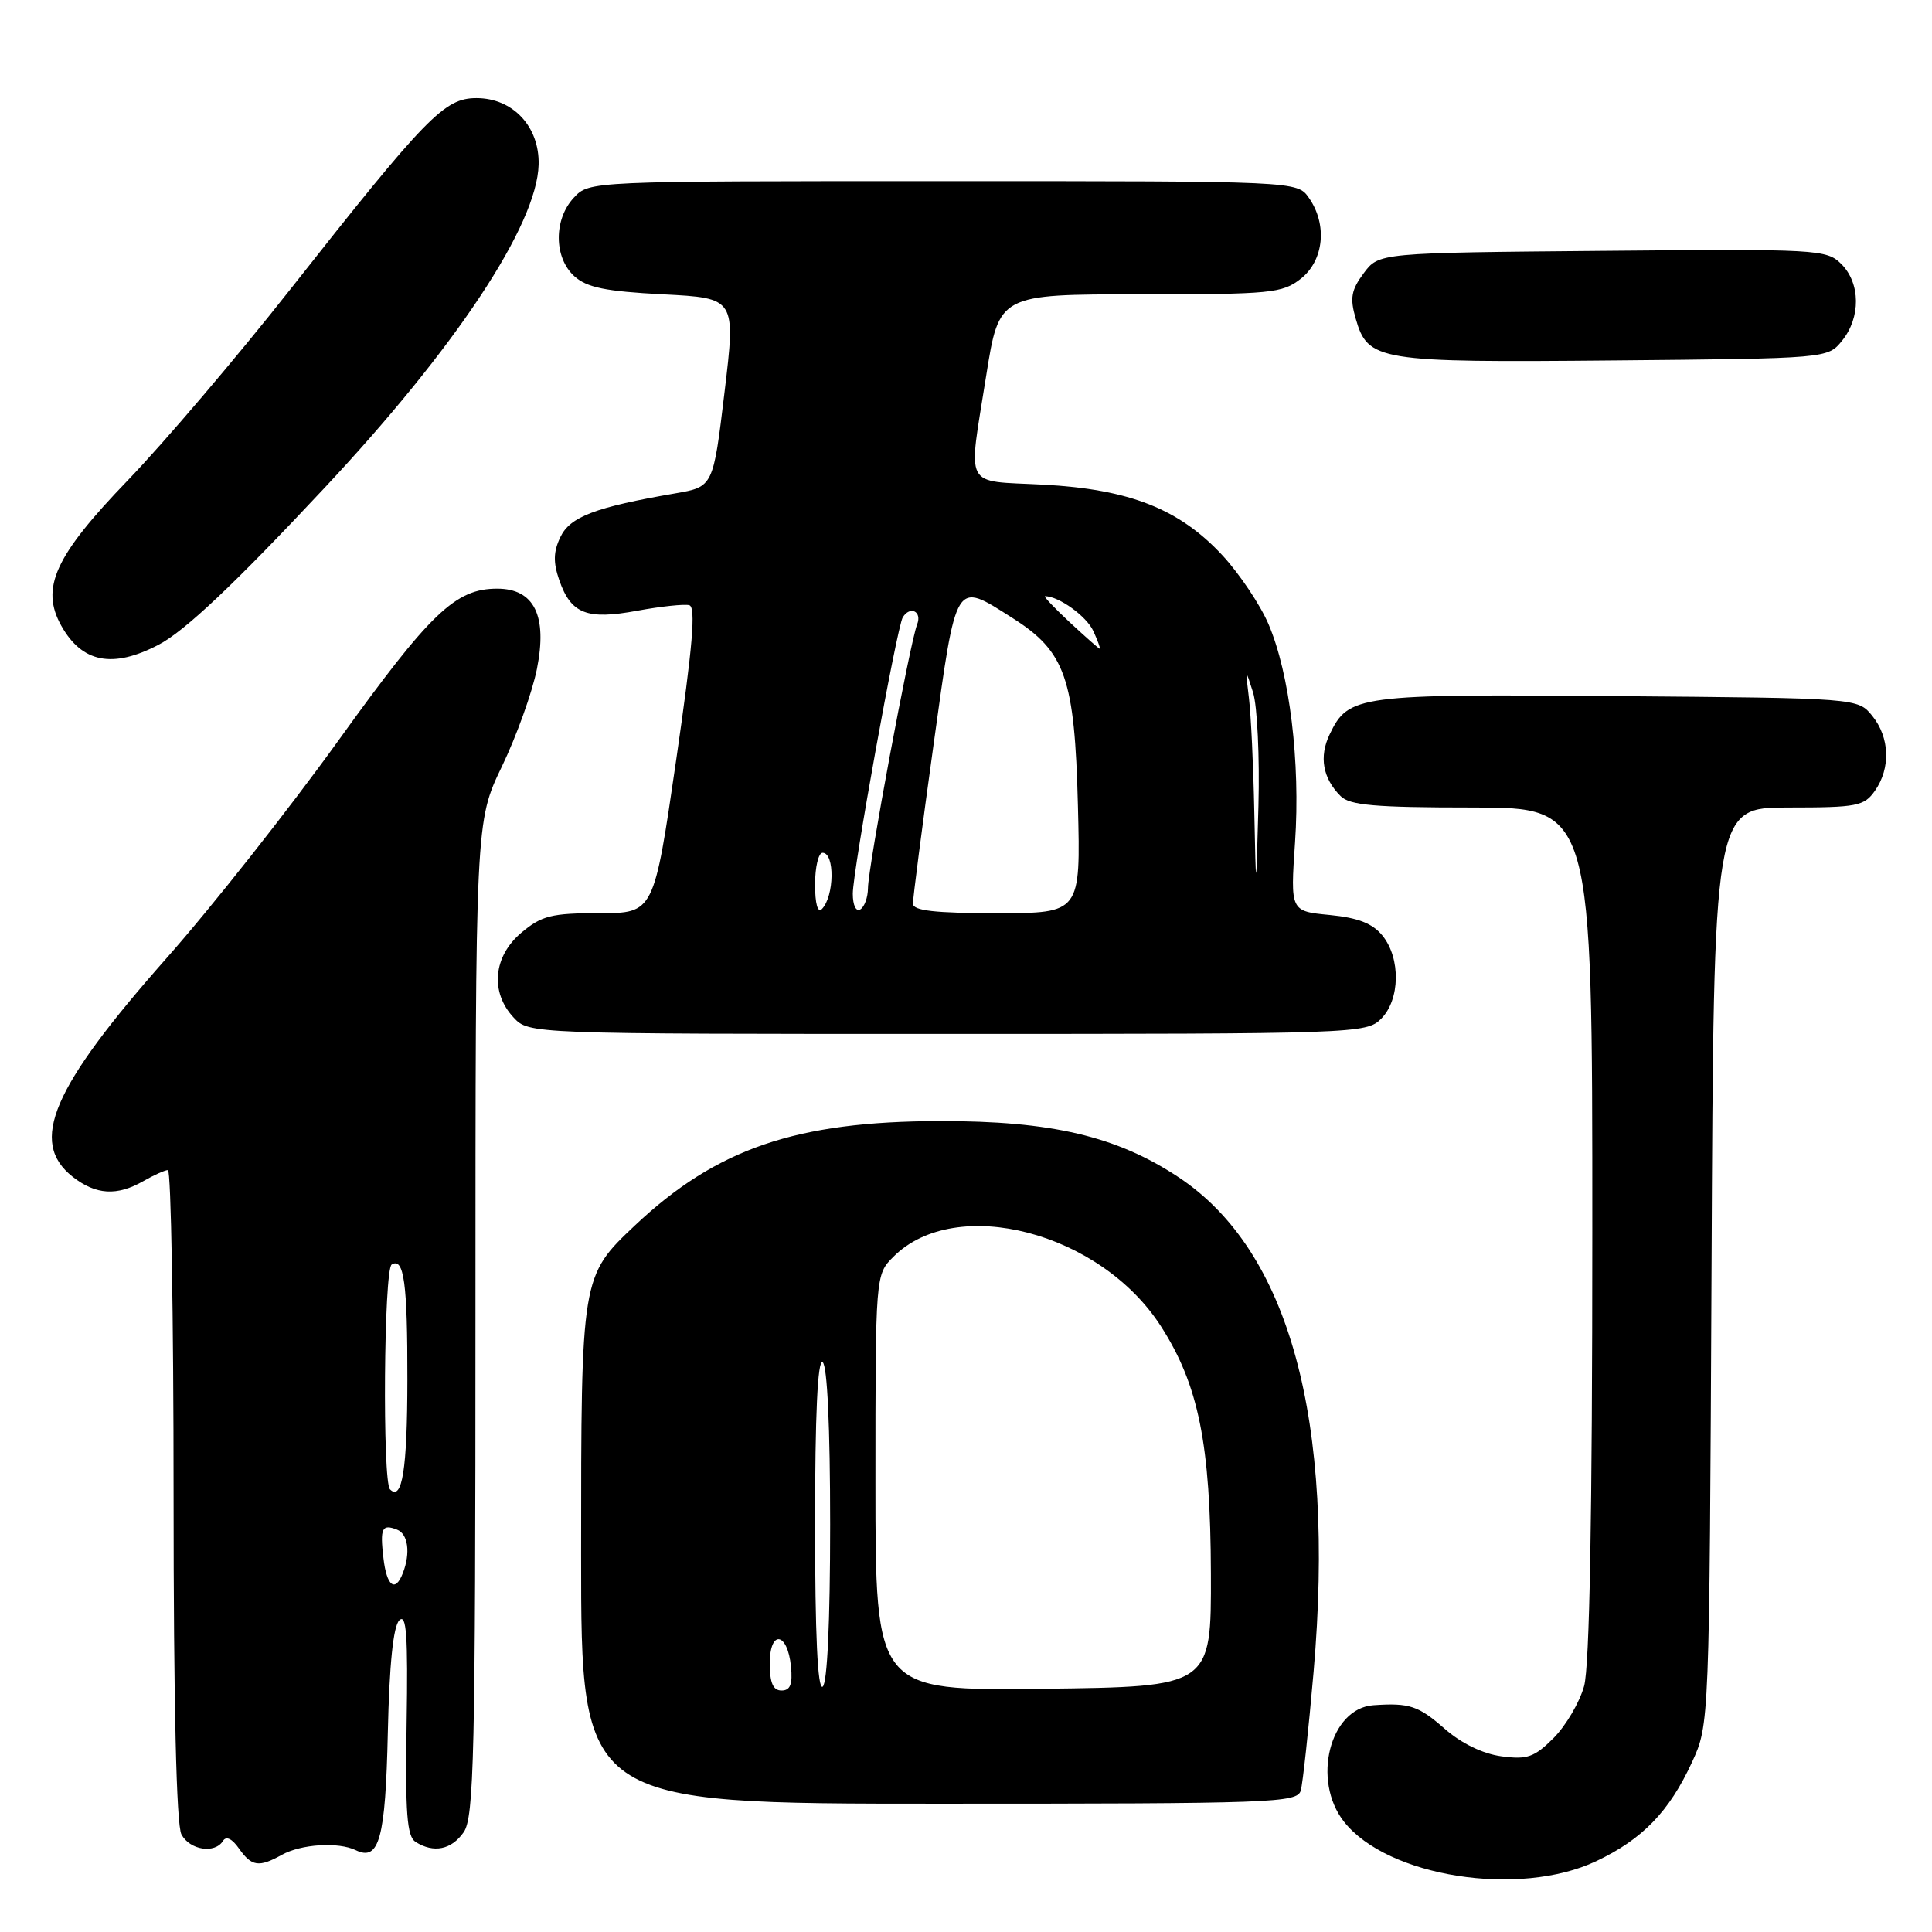 <?xml version="1.0" encoding="UTF-8" standalone="no"?>
<!DOCTYPE svg PUBLIC "-//W3C//DTD SVG 1.1//EN" "http://www.w3.org/Graphics/SVG/1.1/DTD/svg11.dtd" >
<svg xmlns="http://www.w3.org/2000/svg" xmlns:xlink="http://www.w3.org/1999/xlink" version="1.1" viewBox="0 0 256 256">
 <g >
 <path fill="currentColor"
d=" M 211.50 246.62 C 217.63 243.72 221.18 240.05 224.20 233.50 C 226.50 228.50 226.50 228.50 226.79 167.75 C 227.07 107.00 227.07 107.00 236.98 107.00 C 246.08 107.00 247.01 106.82 248.44 104.78 C 250.55 101.77 250.40 97.72 248.09 94.86 C 246.18 92.50 246.18 92.50 214.34 92.24 C 179.84 91.95 178.68 92.11 176.19 97.30 C 174.76 100.27 175.27 103.13 177.64 105.49 C 178.85 106.71 182.22 107.00 195.07 107.00 C 211.00 107.00 211.00 107.00 210.99 163.25 C 210.99 200.72 210.63 220.81 209.90 223.42 C 209.30 225.58 207.48 228.67 205.86 230.30 C 203.30 232.85 202.37 233.18 198.94 232.72 C 196.48 232.39 193.64 231.01 191.45 229.09 C 187.95 226.02 186.77 225.62 182.00 225.95 C 176.21 226.34 173.78 235.91 178.09 241.39 C 183.85 248.70 201.30 251.44 211.50 246.62 Z  M 37.32 245.79 C 39.89 244.35 44.82 244.04 47.14 245.16 C 50.25 246.67 51.08 243.64 51.39 229.55 C 51.59 220.54 52.11 215.50 52.91 214.70 C 53.86 213.76 54.07 216.70 53.88 228.33 C 53.69 240.29 53.92 243.34 55.07 244.07 C 57.47 245.58 59.81 245.11 61.44 242.78 C 62.81 240.82 63.00 232.69 63.00 174.70 C 63.00 108.84 63.00 108.84 66.51 101.55 C 68.44 97.54 70.52 91.74 71.14 88.66 C 72.56 81.59 70.79 78.00 65.88 78.00 C 60.35 78.00 57.05 81.15 44.83 98.14 C 38.24 107.29 28.00 120.27 22.06 126.97 C 6.88 144.13 3.79 151.33 9.63 155.93 C 12.70 158.33 15.49 158.51 19.00 156.50 C 20.38 155.71 21.84 155.05 22.25 155.04 C 22.66 155.02 23.00 174.38 23.00 198.07 C 23.00 225.84 23.37 241.82 24.04 243.07 C 25.15 245.15 28.47 245.67 29.55 243.93 C 29.96 243.26 30.75 243.63 31.66 244.93 C 33.34 247.32 34.29 247.47 37.32 245.79 Z  M 172.36 237.25 C 172.63 236.29 173.39 229.20 174.06 221.51 C 176.95 188.10 170.83 165.70 156.17 155.99 C 147.96 150.55 139.31 148.52 124.50 148.55 C 105.48 148.58 94.95 152.19 84.16 162.35 C 77.01 169.10 77.00 169.15 77.00 205.96 C 77.00 239.00 77.00 239.00 124.43 239.00 C 168.75 239.00 171.90 238.89 172.36 237.25 Z  M 183.00 135.00 C 185.53 132.47 185.62 126.99 183.19 123.98 C 181.87 122.35 179.96 121.61 176.18 121.24 C 170.98 120.74 170.98 120.74 171.60 111.62 C 172.32 100.99 170.89 89.25 168.08 82.69 C 166.99 80.14 164.26 76.07 162.03 73.64 C 156.31 67.45 149.71 64.83 138.25 64.22 C 127.52 63.65 128.26 65.06 130.68 49.75 C 132.39 39.00 132.39 39.00 151.06 39.00 C 168.43 39.00 169.91 38.86 172.37 36.93 C 175.43 34.51 175.91 29.75 173.44 26.22 C 171.89 24.00 171.89 24.00 124.98 24.00 C 78.08 24.00 78.08 24.00 76.04 26.19 C 73.35 29.07 73.38 34.13 76.10 36.60 C 77.76 38.10 80.24 38.61 87.85 39.00 C 97.50 39.50 97.50 39.50 96.00 52.00 C 94.50 64.50 94.50 64.50 89.50 65.37 C 78.89 67.20 75.54 68.47 74.26 71.15 C 73.32 73.10 73.29 74.52 74.11 76.89 C 75.67 81.35 77.76 82.16 84.46 80.92 C 87.57 80.35 90.66 80.02 91.33 80.19 C 92.23 80.42 91.79 85.61 89.59 100.75 C 86.64 121.00 86.64 121.00 79.40 121.00 C 73.06 121.00 71.77 121.33 69.08 123.59 C 65.36 126.72 64.92 131.46 68.04 134.81 C 70.08 137.00 70.08 137.00 125.54 137.00 C 179.67 137.00 181.05 136.95 183.00 135.00 Z  M 21.00 85.44 C 24.47 83.64 31.11 77.36 42.99 64.66 C 60.38 46.09 71.16 29.81 71.37 21.82 C 71.50 16.79 67.97 13.00 63.14 13.00 C 58.87 13.00 56.55 15.39 38.34 38.50 C 31.41 47.30 21.78 58.61 16.94 63.64 C 7.26 73.67 5.32 77.92 8.13 82.93 C 10.88 87.82 14.92 88.61 21.00 85.44 Z  M 244.09 45.14 C 246.57 42.07 246.53 37.53 243.99 34.99 C 242.04 33.04 240.90 32.98 212.34 33.24 C 182.71 33.50 182.71 33.50 180.70 36.20 C 179.05 38.42 178.85 39.49 179.63 42.19 C 181.25 47.84 182.51 48.05 213.84 47.76 C 242.18 47.50 242.18 47.50 244.09 45.14 Z  M 50.81 206.47 C 50.34 202.48 50.61 201.91 52.60 202.68 C 54.07 203.24 54.42 205.75 53.39 208.42 C 52.38 211.06 51.24 210.20 50.81 206.47 Z  M 51.68 197.35 C 50.66 196.33 50.86 168.20 51.90 167.56 C 53.53 166.56 54.00 170.03 53.98 182.83 C 53.97 194.69 53.29 198.96 51.68 197.35 Z  M 102.00 220.42 C 102.00 215.90 104.36 216.24 104.81 220.83 C 105.04 223.17 104.72 224.00 103.56 224.00 C 102.44 224.00 102.00 223.00 102.00 220.42 Z  M 108.00 202.00 C 108.00 187.51 108.34 180.10 109.00 180.50 C 109.62 180.88 110.00 189.16 110.00 202.00 C 110.00 214.84 109.62 223.12 109.00 223.50 C 108.34 223.90 108.00 216.49 108.00 202.00 Z  M 116.00 196.47 C 116.00 168.91 116.00 168.91 118.39 166.52 C 126.65 158.26 145.81 163.24 153.83 175.74 C 158.82 183.51 160.40 191.33 160.45 208.50 C 160.50 223.50 160.50 223.50 138.25 223.77 C 116.00 224.04 116.00 224.04 116.00 196.47 Z  M 108.00 117.20 C 108.00 114.89 108.45 113.00 109.00 113.00 C 110.63 113.00 110.56 118.74 108.91 120.45 C 108.36 121.03 108.00 119.76 108.00 117.20 Z  M 113.00 118.42 C 113.00 115.39 118.85 83.06 119.62 81.80 C 120.60 80.22 122.21 81.02 121.52 82.75 C 120.58 85.13 115.02 114.95 115.01 117.69 C 115.00 118.90 114.55 120.16 114.00 120.50 C 113.43 120.85 113.00 119.96 113.00 118.42 Z  M 120.97 119.75 C 120.96 119.06 122.18 109.61 123.69 98.75 C 126.77 76.55 126.48 77.02 134.13 81.87 C 141.18 86.34 142.40 89.83 142.83 106.75 C 143.19 121.00 143.19 121.00 132.09 121.00 C 123.90 121.00 120.99 120.67 120.97 119.75 Z  M 166.20 107.50 C 166.08 101.45 165.76 94.70 165.49 92.50 C 165.01 88.52 165.01 88.51 166.04 91.76 C 166.60 93.56 166.92 100.31 166.75 106.76 C 166.43 118.50 166.43 118.50 166.20 107.50 Z  M 141.76 82.47 C 139.71 80.56 138.23 79.00 138.47 79.00 C 140.30 79.00 143.97 81.65 144.87 83.61 C 145.47 84.92 145.85 85.99 145.73 85.97 C 145.60 85.96 143.82 84.38 141.76 82.47 Z "/>
</g>
</svg>